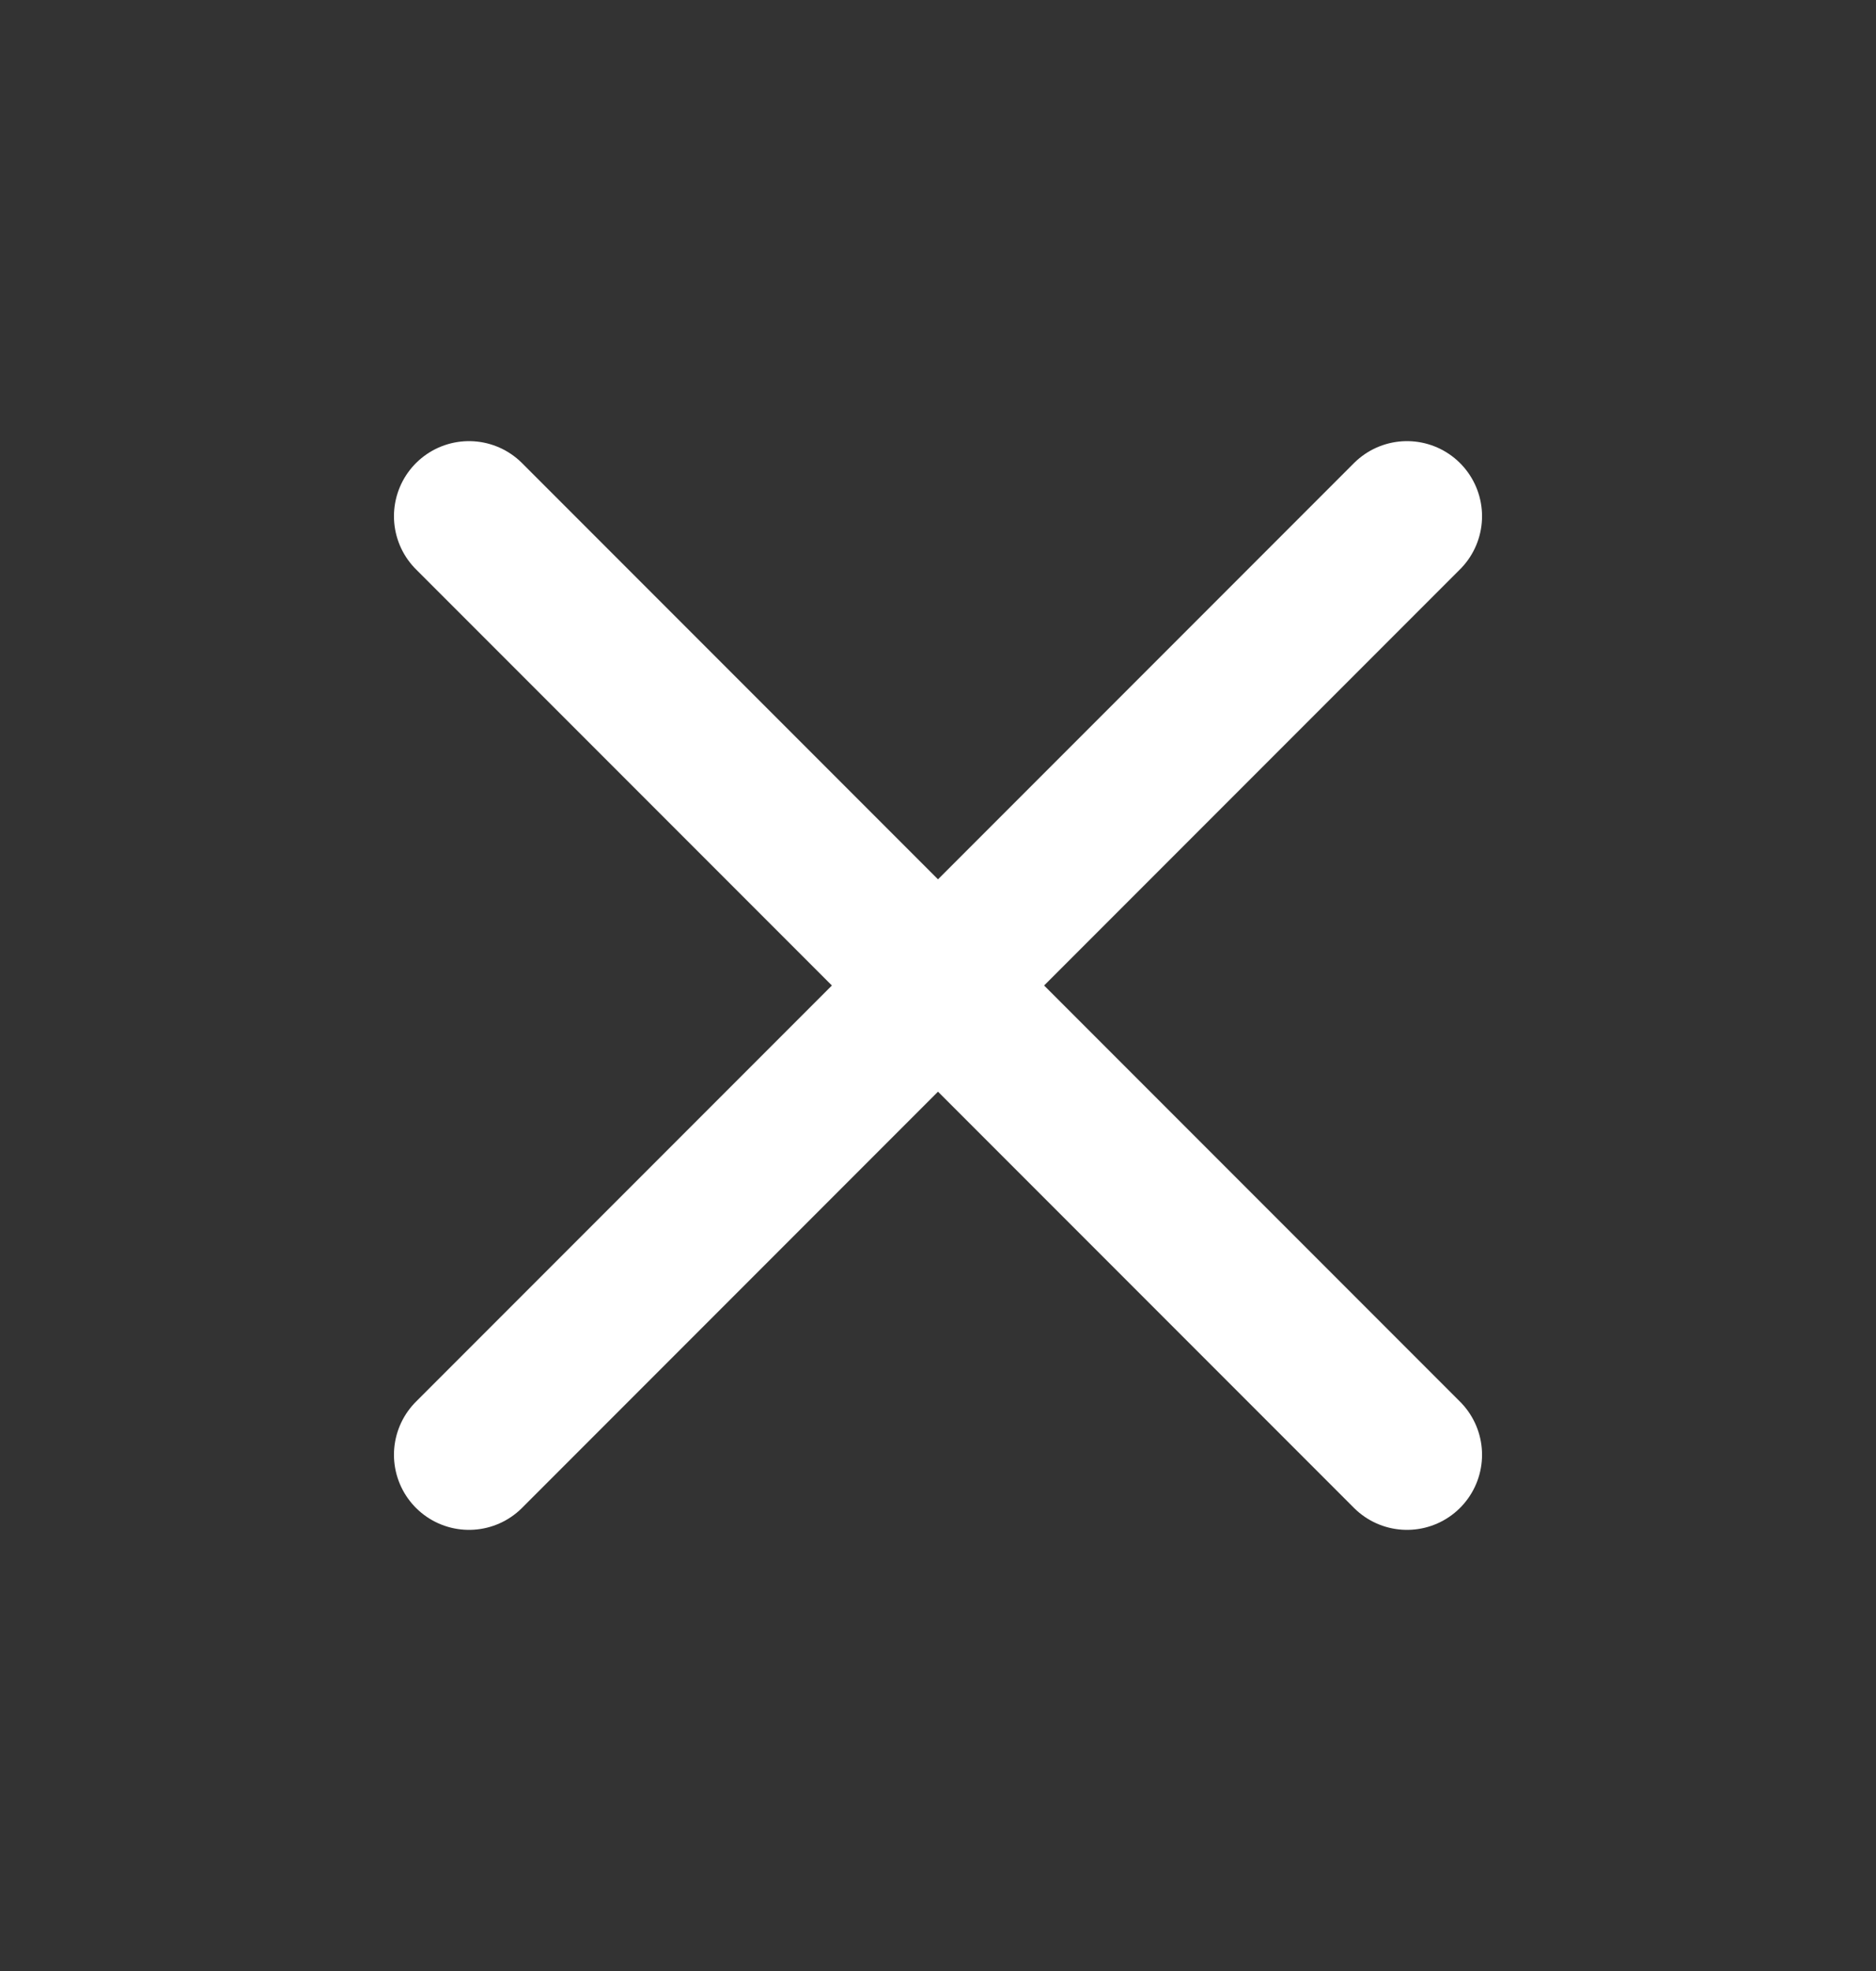 <svg width="20" height="21" viewBox="0 0 20 21" fill="none" xmlns="http://www.w3.org/2000/svg">
<rect x="0" y="0" width="20" height="21" fill="#333333" stroke="none"/>
<g id="X">
<path id="Icon" d="M15 5.5L5 15.5M5 5.5L15 15.5" stroke="white" stroke-width="1.6" stroke-linecap="round" stroke-linejoin="round"/>
</g>
</svg>
